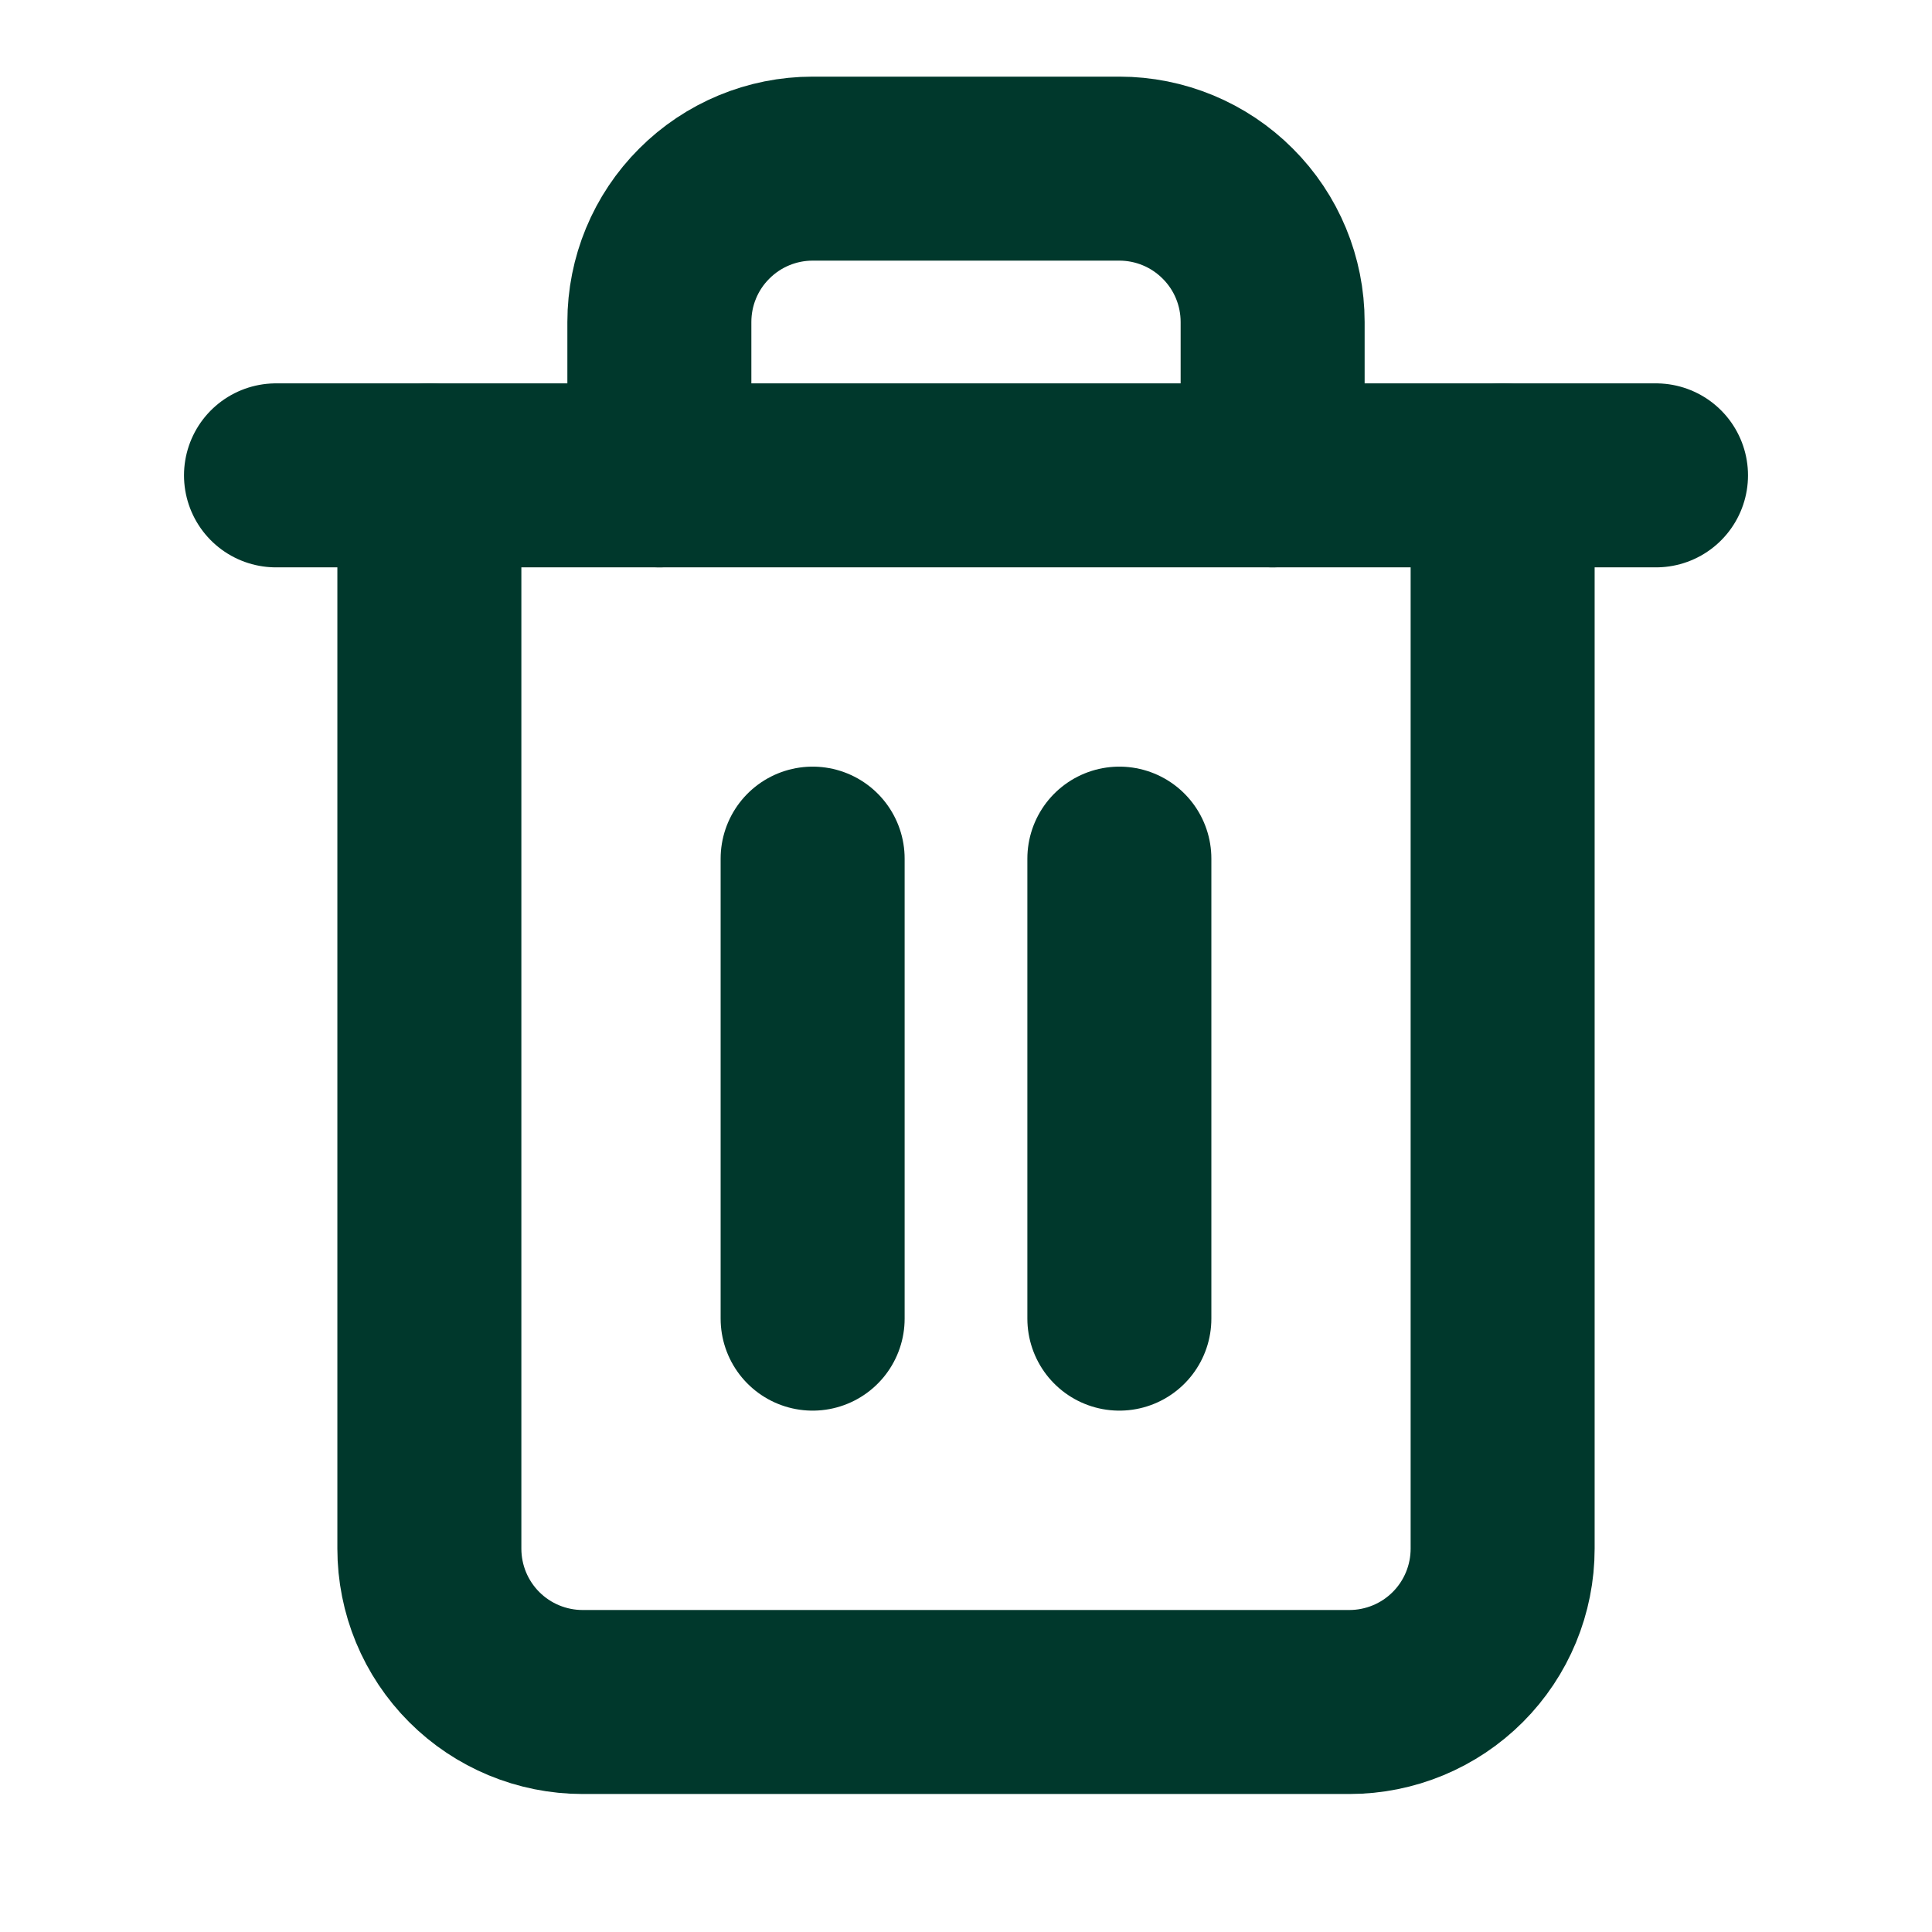 <svg width="21" height="21" viewBox="0 0 21 21" fill="none" xmlns="http://www.w3.org/2000/svg">
<g clip-path="url(#clip0_647_5877)">
<path d="M3 5.167H4.667H18" stroke="#00382C" stroke-width="2" stroke-linecap="round" stroke-linejoin="round"/>
<path d="M16.333 5.167V16.833C16.333 17.275 16.158 17.699 15.845 18.012C15.533 18.324 15.109 18.5 14.667 18.5H6.333C5.891 18.5 5.467 18.324 5.155 18.012C4.842 17.699 4.667 17.275 4.667 16.833V5.167M7.167 5.167V3.5C7.167 3.058 7.342 2.634 7.655 2.322C7.967 2.009 8.391 1.833 8.833 1.833H12.167C12.609 1.833 13.033 2.009 13.345 2.322C13.658 2.634 13.833 3.058 13.833 3.5V5.167" stroke="#00382C" stroke-width="2" stroke-linecap="round" stroke-linejoin="round"/>
<path d="M8.833 9.333V14.333" stroke="#00382C" stroke-width="2" stroke-linecap="round" stroke-linejoin="round"/>
<path d="M12.167 9.333V14.333" stroke="#00382C" stroke-width="2" stroke-linecap="round" stroke-linejoin="round"/>
</g>
<defs>
<clipPath id="clip0_647_5877">
<rect width="20" height="20" fill="white" transform="translate(0.5 0.167)"/>
</clipPath>
</defs>
</svg>

